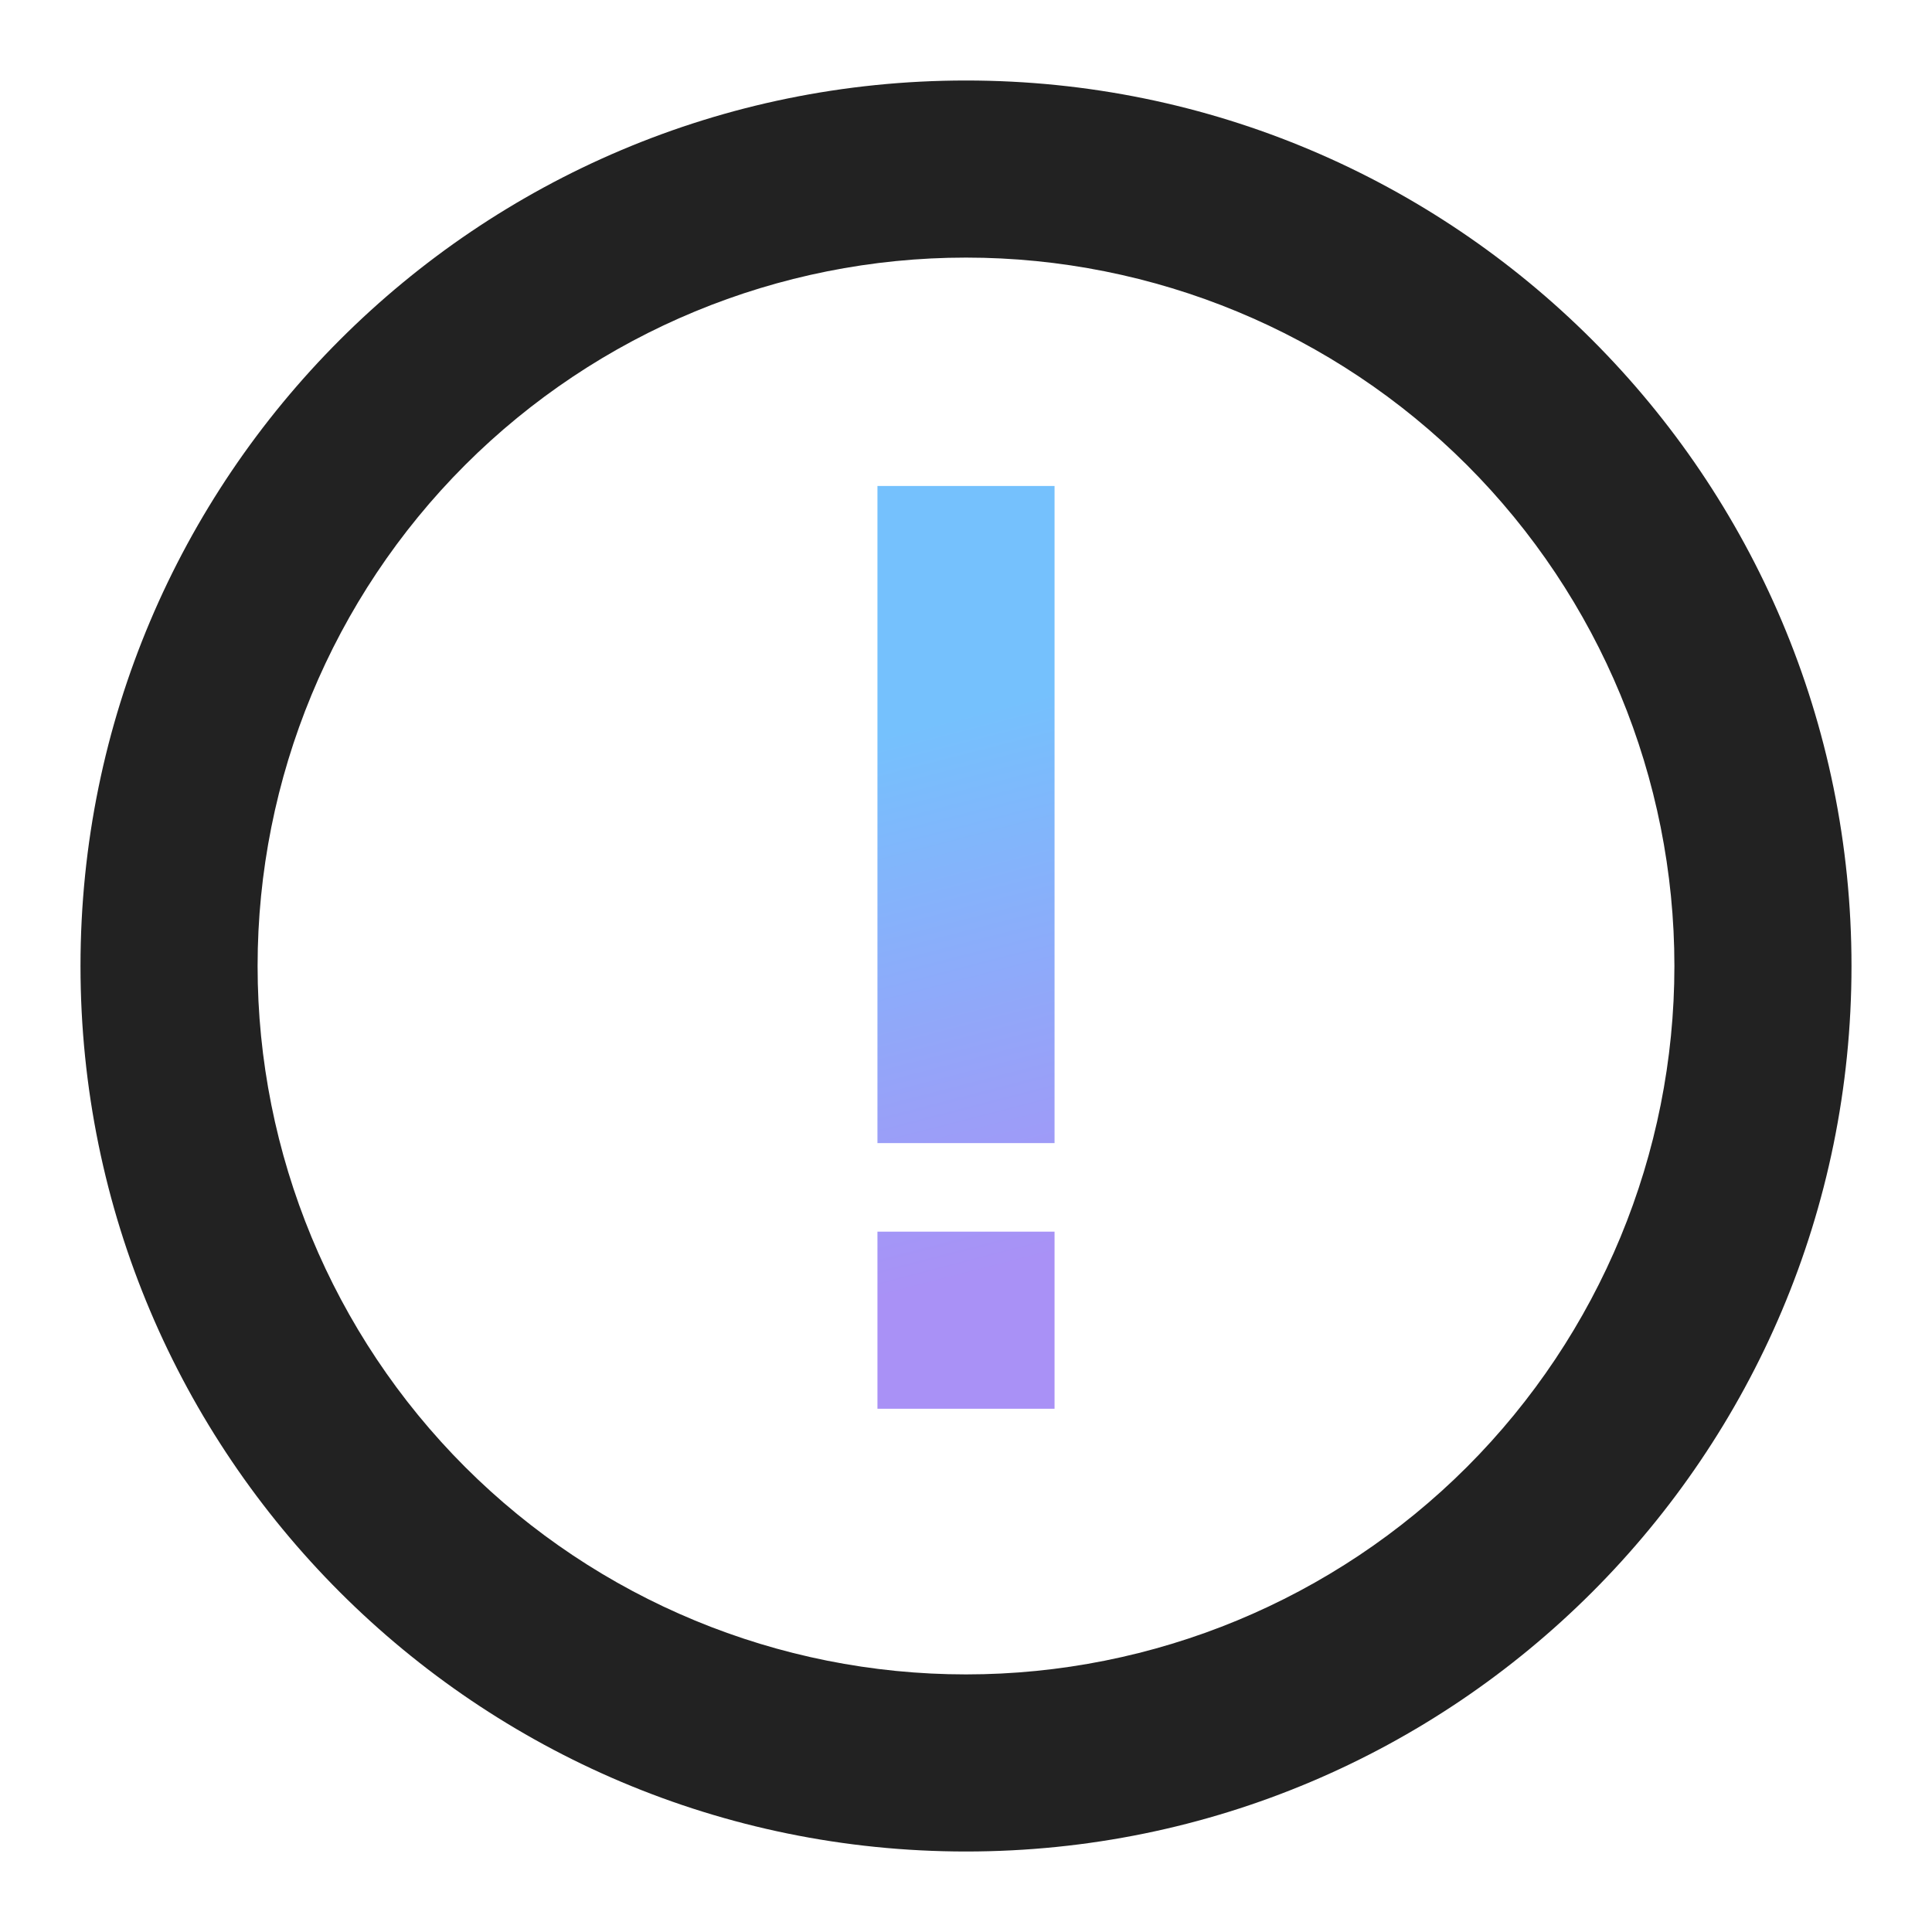 <?xml version="1.0" encoding="UTF-8"?>
<svg width="24px" height="24px" viewBox="0 0 24 24" version="1.1" xmlns="http://www.w3.org/2000/svg" xmlns:xlink="http://www.w3.org/1999/xlink">
    <title>关于icon</title>
    <defs>
        <linearGradient x1="51.5%" y1="85.851%" x2="48.46%" y2="24.599%" id="linearGradient-1">
            <stop stop-color="#A991F6" offset="0%"></stop>
            <stop stop-color="#75C1FD" offset="100%"></stop>
        </linearGradient>
    </defs>
    <g id="页面-3" stroke="none" stroke-width="1" fill="none" fill-rule="evenodd">
        <g id="个人主页" transform="translate(-51, -532)">
            <g id="关于icon" transform="translate(51, 532)">
                <path d="M12,23 C5.925,23 1,18.075 1,12 C1,5.925 5.925,1 12,1 C18.075,1 23,5.925 23,12 C23,18.075 18.075,23 12,23 Z M12,20.8 C14.334,20.8 16.572,19.873 18.223,18.223 C19.873,16.572 20.8,14.334 20.8,12 C20.8,9.666 19.873,7.428 18.223,5.777 C16.572,4.127 14.334,3.2 12,3.2 C9.666,3.2 7.428,4.127 5.777,5.777 C4.127,7.428 3.2,9.666 3.2,12 C3.2,14.334 4.127,16.572 5.777,18.223 C7.428,19.873 9.666,20.8 12,20.8 Z" id="形状" fill="#222222" fill-rule="nonzero"></path>
                <rect id="矩形" fill-opacity="0" fill="#D8D8D8" x="0" y="0" width="24" height="24"></rect>
                <path d="M13.1,15.3 L13.1,17.5 L10.9,17.5 L10.9,15.3 L13.1,15.3 Z M13.1,6.037 L13.1,14.2 L10.9,14.2 L10.9,6.037 L13.1,6.037 Z" id="形状结合" fill="url(#linearGradient-1)"></path>
            </g>
        </g>
    </g>
</svg>